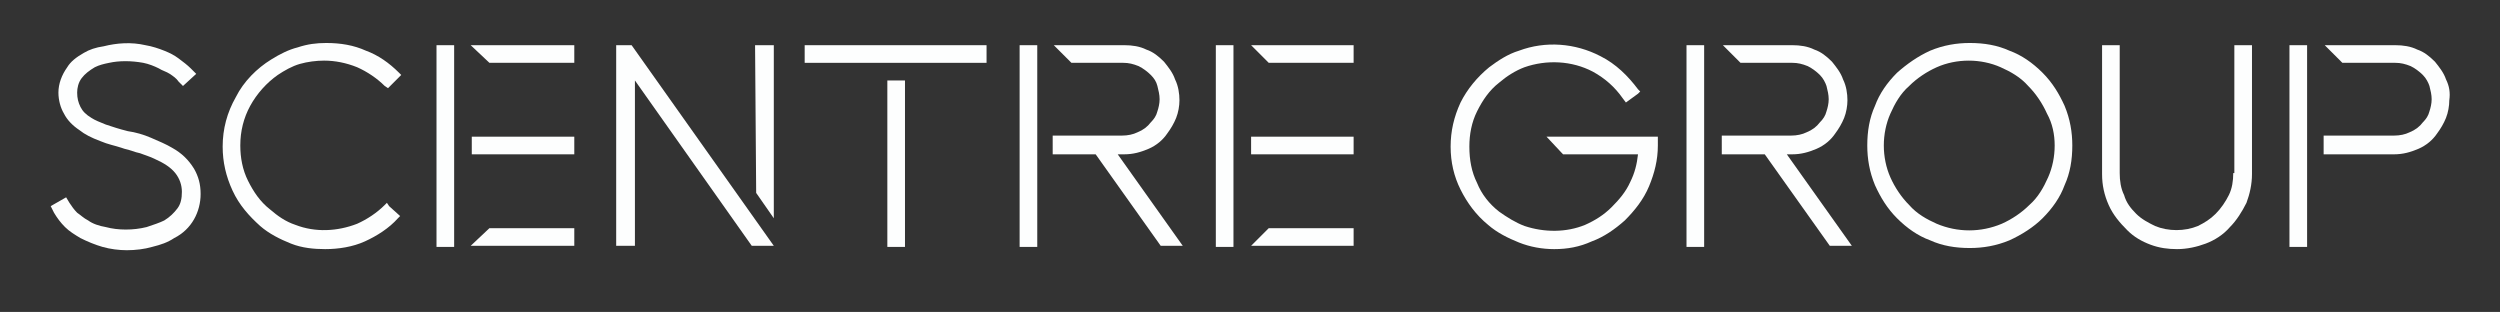 <?xml version="1.0" encoding="utf-8"?>
<!-- Generator: Adobe Illustrator 21.0.0, SVG Export Plug-In . SVG Version: 6.00 Build 0)  -->
<svg version="1.1" id="Layer_1" xmlns="http://www.w3.org/2000/svg" xmlns:xlink="http://www.w3.org/1999/xlink" x="0px" y="0px"
	 viewBox="0 0 226.8 28.3" style="enable-background:new 0 0 226.8 28.3;" xml:space="preserve">
<rect x="0" y="0" width="226.8" height="28.3" fill="#333333" stroke="none"/>
<style type="text/css">
	.st0{fill:#FDFEFE;}
</style>
<g>
	<path class="st0" d="M15.6,13.4L15.6,13.4c-0.5-0.3-1.2-0.6-1.9-0.9c-0.7-0.3-1.4-0.5-2.1-0.6c-0.8-0.2-1.4-0.4-2-0.6
		c-0.5-0.2-1-0.4-1.3-0.6c-0.5-0.3-0.8-0.6-1-1C7.1,9.3,7,8.9,7,8.4C7,8,7.1,7.5,7.4,7.1c0.3-0.4,0.7-0.7,1.2-1
		C9,5.9,9.4,5.8,9.9,5.7c0.9-0.2,2-0.2,3.1,0c0.5,0.1,1,0.3,1.4,0.5c0.3,0.2,0.7,0.3,1,0.5c0.3,0.2,0.6,0.4,0.8,0.7l0.4,0.4l1.2-1.1
		l-0.5-0.5c-0.3-0.3-0.7-0.6-1.1-0.9c-0.4-0.3-0.8-0.5-1.3-0.7c-0.5-0.2-1.1-0.4-1.7-0.5c-1.3-0.3-2.6-0.2-3.8,0.1
		C8.7,4.3,8.1,4.5,7.6,4.8C6.9,5.2,6.4,5.6,6.1,6.1C5.6,6.8,5.3,7.6,5.3,8.4c0,0.7,0.2,1.4,0.5,1.9c0.3,0.6,0.8,1.1,1.4,1.5
		c0.5,0.4,1.1,0.7,1.9,1c0.7,0.3,1.3,0.4,1.9,0.6l0.3,0.1c0.5,0.1,0.9,0.3,1.4,0.4c0.5,0.2,0.9,0.3,1.3,0.5c0.9,0.4,1.5,0.8,1.9,1.3
		c0.4,0.5,0.6,1.1,0.6,1.7c0,0.6-0.1,1.1-0.4,1.5c-0.3,0.4-0.7,0.8-1.2,1.1c-0.4,0.2-1,0.4-1.6,0.6c-1.2,0.3-2.6,0.3-3.7,0
		C9,20.5,8.4,20.3,8,20c-0.4-0.2-0.7-0.5-1-0.7c-0.3-0.3-0.5-0.6-0.7-0.9l-0.3-0.5l-1.4,0.8l0.3,0.6c0.3,0.5,0.6,0.9,1,1.3
		c0.4,0.4,0.9,0.7,1.4,1c0.6,0.3,1.3,0.6,2,0.8c0.7,0.2,1.5,0.3,2.2,0.3c0.8,0,1.6-0.1,2.3-0.3c0.8-0.2,1.4-0.4,2-0.8
		c0.8-0.4,1.4-1,1.8-1.7c0.4-0.7,0.6-1.5,0.6-2.3c0-0.9-0.2-1.6-0.6-2.3C17.1,14.5,16.5,13.9,15.6,13.4z"/>
	<path class="st0" d="M35.1,18.4l-0.2,0.2c-0.7,0.7-1.6,1.3-2.5,1.7c-1.8,0.7-3.8,0.8-5.6,0.1c-0.9-0.3-1.6-0.8-2.3-1.4
		c-0.9-0.7-1.5-1.6-2-2.6c-0.5-1-0.7-2.1-0.7-3.2c0-1.3,0.3-2.5,0.9-3.6c0.6-1.1,1.5-2.1,2.5-2.8c0.6-0.4,1.3-0.8,2-1
		c0.7-0.2,1.5-0.3,2.2-0.3c1,0,2,0.2,3,0.6c0.9,0.4,1.8,1,2.5,1.7L35.2,8l1-1l0.2-0.2l-0.2-0.2c-0.9-0.9-1.9-1.6-3-2
		c-1.1-0.5-2.3-0.7-3.6-0.7c-0.9,0-1.7,0.1-2.6,0.4c-0.8,0.2-1.6,0.6-2.4,1.1c-1.3,0.8-2.5,2-3.2,3.4c-0.8,1.4-1.2,2.9-1.2,4.5
		c0,1.4,0.3,2.7,0.9,4c0.6,1.3,1.5,2.3,2.5,3.2c0.8,0.7,1.8,1.2,2.8,1.6c1,0.4,2.1,0.5,3.1,0.5c1.2,0,2.5-0.2,3.6-0.7
		c1.1-0.5,2.2-1.2,3-2.1l0.2-0.2l-1-0.9L35.1,18.4z"/>
	<polygon class="st0" points="55.9,4.1 55.9,22.3 57.6,22.3 57.6,7.3 68.2,22.3 69,22.3 70.2,22.3 57.3,4.1 	"/>
	<polygon class="st0" points="70.2,19.8 70.2,4.1 68.5,4.1 68.6,17.5 	"/>
	<rect x="39.6" y="4.1" class="st0" width="1.6" height="18.3"/>
	<polygon class="st0" points="42.7,22.3 52.1,22.3 52.1,20.7 44.4,20.7 	"/>
	<rect x="42.8" y="12.4" class="st0" width="9.3" height="1.6"/>
	<polygon class="st0" points="52.1,5.7 52.1,4.1 42.7,4.1 44.4,5.7 	"/>
	<rect x="73" y="4.1" class="st0" width="16.5" height="1.6"/>
	<rect x="80.5" y="7.3" class="st0" width="1.6" height="15.1"/>
	<path class="st0" d="M102,14c0.8,0,1.5-0.2,2.2-0.5c0.7-0.3,1.3-0.8,1.7-1.4c0.3-0.4,0.6-0.9,0.8-1.4c0.2-0.5,0.3-1.1,0.3-1.6
		c0-0.6-0.1-1.3-0.4-1.9c-0.2-0.6-0.6-1.1-1-1.6c-0.5-0.5-1-0.9-1.6-1.1c-0.6-0.3-1.3-0.4-2-0.4h-6.4l1.6,1.6l4.7,0
		c0.5,0,0.9,0.1,1.4,0.3c0.4,0.2,0.8,0.5,1.1,0.8c0.3,0.3,0.5,0.6,0.6,1c0.1,0.4,0.2,0.8,0.2,1.2c0,0.4-0.1,0.8-0.2,1.1
		c-0.1,0.4-0.3,0.7-0.6,1c-0.3,0.4-0.7,0.7-1.2,0.9c-0.4,0.2-0.9,0.3-1.4,0.3h-6.3V14l3.9,0l5.9,8.3l2,0l-5.9-8.3L102,14z"/>
	<rect x="92.5" y="4.1" class="st0" width="1.6" height="18.3"/>
	<path class="st0" d="M185.3,6.6c-0.9-0.9-1.9-1.6-3-2c-1.1-0.5-2.3-0.7-3.6-0.7c-1.2,0-2.4,0.2-3.6,0.7c-1.1,0.5-2.1,1.2-3,2
		c-0.9,0.9-1.6,1.9-2,3c-0.5,1.1-0.7,2.3-0.7,3.6c0,1.2,0.2,2.4,0.7,3.6c0.5,1.1,1.1,2.1,2,3c0.9,0.9,1.9,1.6,3,2
		c1.1,0.5,2.3,0.7,3.6,0.7c1.2,0,2.4-0.2,3.6-0.7c1.1-0.5,2.2-1.2,3-2c0.9-0.9,1.6-1.9,2-3c0.5-1.1,0.7-2.3,0.7-3.6
		c0-1.2-0.2-2.4-0.7-3.6C186.8,8.5,186.2,7.5,185.3,6.6z M186.4,13.2c0,1-0.2,2-0.6,2.9c-0.4,0.9-0.9,1.8-1.7,2.5
		c-0.7,0.7-1.6,1.3-2.5,1.7c-1.9,0.8-4,0.8-5.9,0c-0.9-0.4-1.8-0.9-2.5-1.7c-0.7-0.7-1.3-1.6-1.7-2.5c-0.4-0.9-0.6-1.9-0.6-2.9
		c0-1,0.2-2,0.6-2.9c0.4-0.9,0.9-1.8,1.7-2.5c0.7-0.7,1.6-1.3,2.5-1.7c0.9-0.4,1.9-0.6,2.9-0.6c1,0,2,0.2,2.9,0.6
		c0.9,0.4,1.8,0.9,2.5,1.7c0.7,0.7,1.3,1.6,1.7,2.5C186.2,11.2,186.4,12.2,186.4,13.2z"/>
	<path class="st0" d="M202.6,15.7c0,0.7-0.1,1.4-0.4,2c-0.3,0.6-0.7,1.2-1.2,1.7c-0.5,0.5-1,0.8-1.6,1.1c-1.2,0.5-2.7,0.5-3.9,0
		c-0.6-0.3-1.2-0.6-1.7-1.1c-0.5-0.5-0.9-1-1.1-1.7c-0.3-0.6-0.4-1.3-0.4-2V4.1h-1.6v11.7c0,1,0.2,1.9,0.6,2.8
		c0.4,0.9,1,1.6,1.7,2.3c0.6,0.6,1.3,1,2.1,1.3c0.8,0.3,1.6,0.4,2.4,0.4c0.9,0,1.8-0.2,2.6-0.5c0.8-0.3,1.6-0.8,2.2-1.5
		c0.6-0.6,1.1-1.4,1.5-2.2c0.3-0.8,0.5-1.7,0.5-2.6V4.1h-1.6V15.7z"/>
	<rect x="153" y="4.1" class="st0" width="1.6" height="18.3"/>
	<rect x="207.7" y="4.1" class="st0" width="1.6" height="18.3"/>
	<path class="st0" d="M141.8,14h6.8c-0.1,0.9-0.3,1.7-0.7,2.5c-0.4,0.9-1,1.6-1.7,2.3c-0.7,0.7-1.5,1.2-2.4,1.6
		c-1.7,0.7-3.7,0.7-5.5,0.1c-0.8-0.3-1.6-0.8-2.3-1.3c-0.9-0.7-1.6-1.6-2-2.6c-0.5-1-0.7-2.1-0.7-3.3c0-1.1,0.2-2.2,0.7-3.2
		c0.5-1,1.1-1.9,2-2.6c0.7-0.6,1.5-1.1,2.3-1.4c2-0.7,4.3-0.6,6.2,0.4c1.1,0.6,2,1.4,2.7,2.4l0.3,0.4l1.1-0.8l0.2-0.2l-0.2-0.2
		c-0.9-1.2-2-2.3-3.4-3c-2.3-1.2-5-1.4-7.4-0.5c-1,0.3-1.9,0.9-2.7,1.5c-1.1,0.9-2,2-2.6,3.2c-0.6,1.3-0.9,2.6-0.9,4
		c0,1.4,0.3,2.7,0.9,3.9c0.6,1.2,1.4,2.3,2.5,3.2c0.8,0.7,1.8,1.2,2.8,1.6c1,0.4,2.1,0.6,3.2,0.6c1.2,0,2.3-0.2,3.4-0.7
		c1.1-0.4,2.1-1.1,3-1.9c0.9-0.9,1.7-1.9,2.2-3.1c0.5-1.2,0.8-2.4,0.8-3.7v-0.8h-10.1L141.8,14z"/>
	<rect x="110.3" y="4.1" class="st0" width="1.6" height="18.3"/>
	<polygon class="st0" points="113.5,22.3 122.8,22.3 122.8,20.7 115.1,20.7 	"/>
	<rect x="113.5" y="12.4" class="st0" width="9.3" height="1.6"/>
	<polygon class="st0" points="122.8,5.7 122.8,4.1 113.5,4.1 115.1,5.7 	"/>
	<path class="st0" d="M162.6,14c0.8,0,1.5-0.2,2.2-0.5c0.7-0.3,1.3-0.8,1.7-1.4c0.3-0.4,0.6-0.9,0.8-1.4c0.2-0.5,0.3-1.1,0.3-1.6
		c0-0.6-0.1-1.3-0.4-1.9c-0.2-0.6-0.6-1.1-1-1.6c-0.5-0.5-1-0.9-1.6-1.1c-0.6-0.3-1.3-0.4-2-0.4h-6.3l1.6,1.6l4.7,0
		c0.5,0,0.9,0.1,1.4,0.3c0.4,0.2,0.8,0.5,1.1,0.8c0.3,0.3,0.5,0.7,0.6,1c0.1,0.4,0.2,0.8,0.2,1.2c0,0.4-0.1,0.8-0.2,1.1
		c-0.1,0.4-0.3,0.7-0.6,1c-0.3,0.4-0.7,0.7-1.2,0.9c-0.4,0.2-0.9,0.3-1.4,0.3h-6.3V14l3.9,0l5.9,8.3l2,0l-5.9-8.3L162.6,14z"/>
	<path class="st0" d="M221.9,7.2c-0.2-0.6-0.6-1.1-1-1.6c-0.5-0.5-1-0.9-1.6-1.1c-0.6-0.3-1.3-0.4-2-0.4h-6.4l1.6,1.6l4.8,0
		c0.5,0,0.9,0.1,1.4,0.3c0.4,0.2,0.8,0.5,1.1,0.8c0.3,0.3,0.5,0.7,0.6,1c0.1,0.4,0.2,0.8,0.2,1.2c0,0.4-0.1,0.8-0.2,1.1
		c-0.1,0.4-0.3,0.7-0.6,1c-0.3,0.4-0.7,0.7-1.2,0.9c-0.4,0.2-0.9,0.3-1.4,0.3h-6.4V14l6.4,0c0.8,0,1.5-0.2,2.2-0.5
		c0.7-0.3,1.3-0.8,1.7-1.4c0.3-0.4,0.6-0.9,0.8-1.4c0.2-0.5,0.3-1.1,0.3-1.6C222.3,8.4,222.2,7.8,221.9,7.2z"/>
</g>
</svg>
